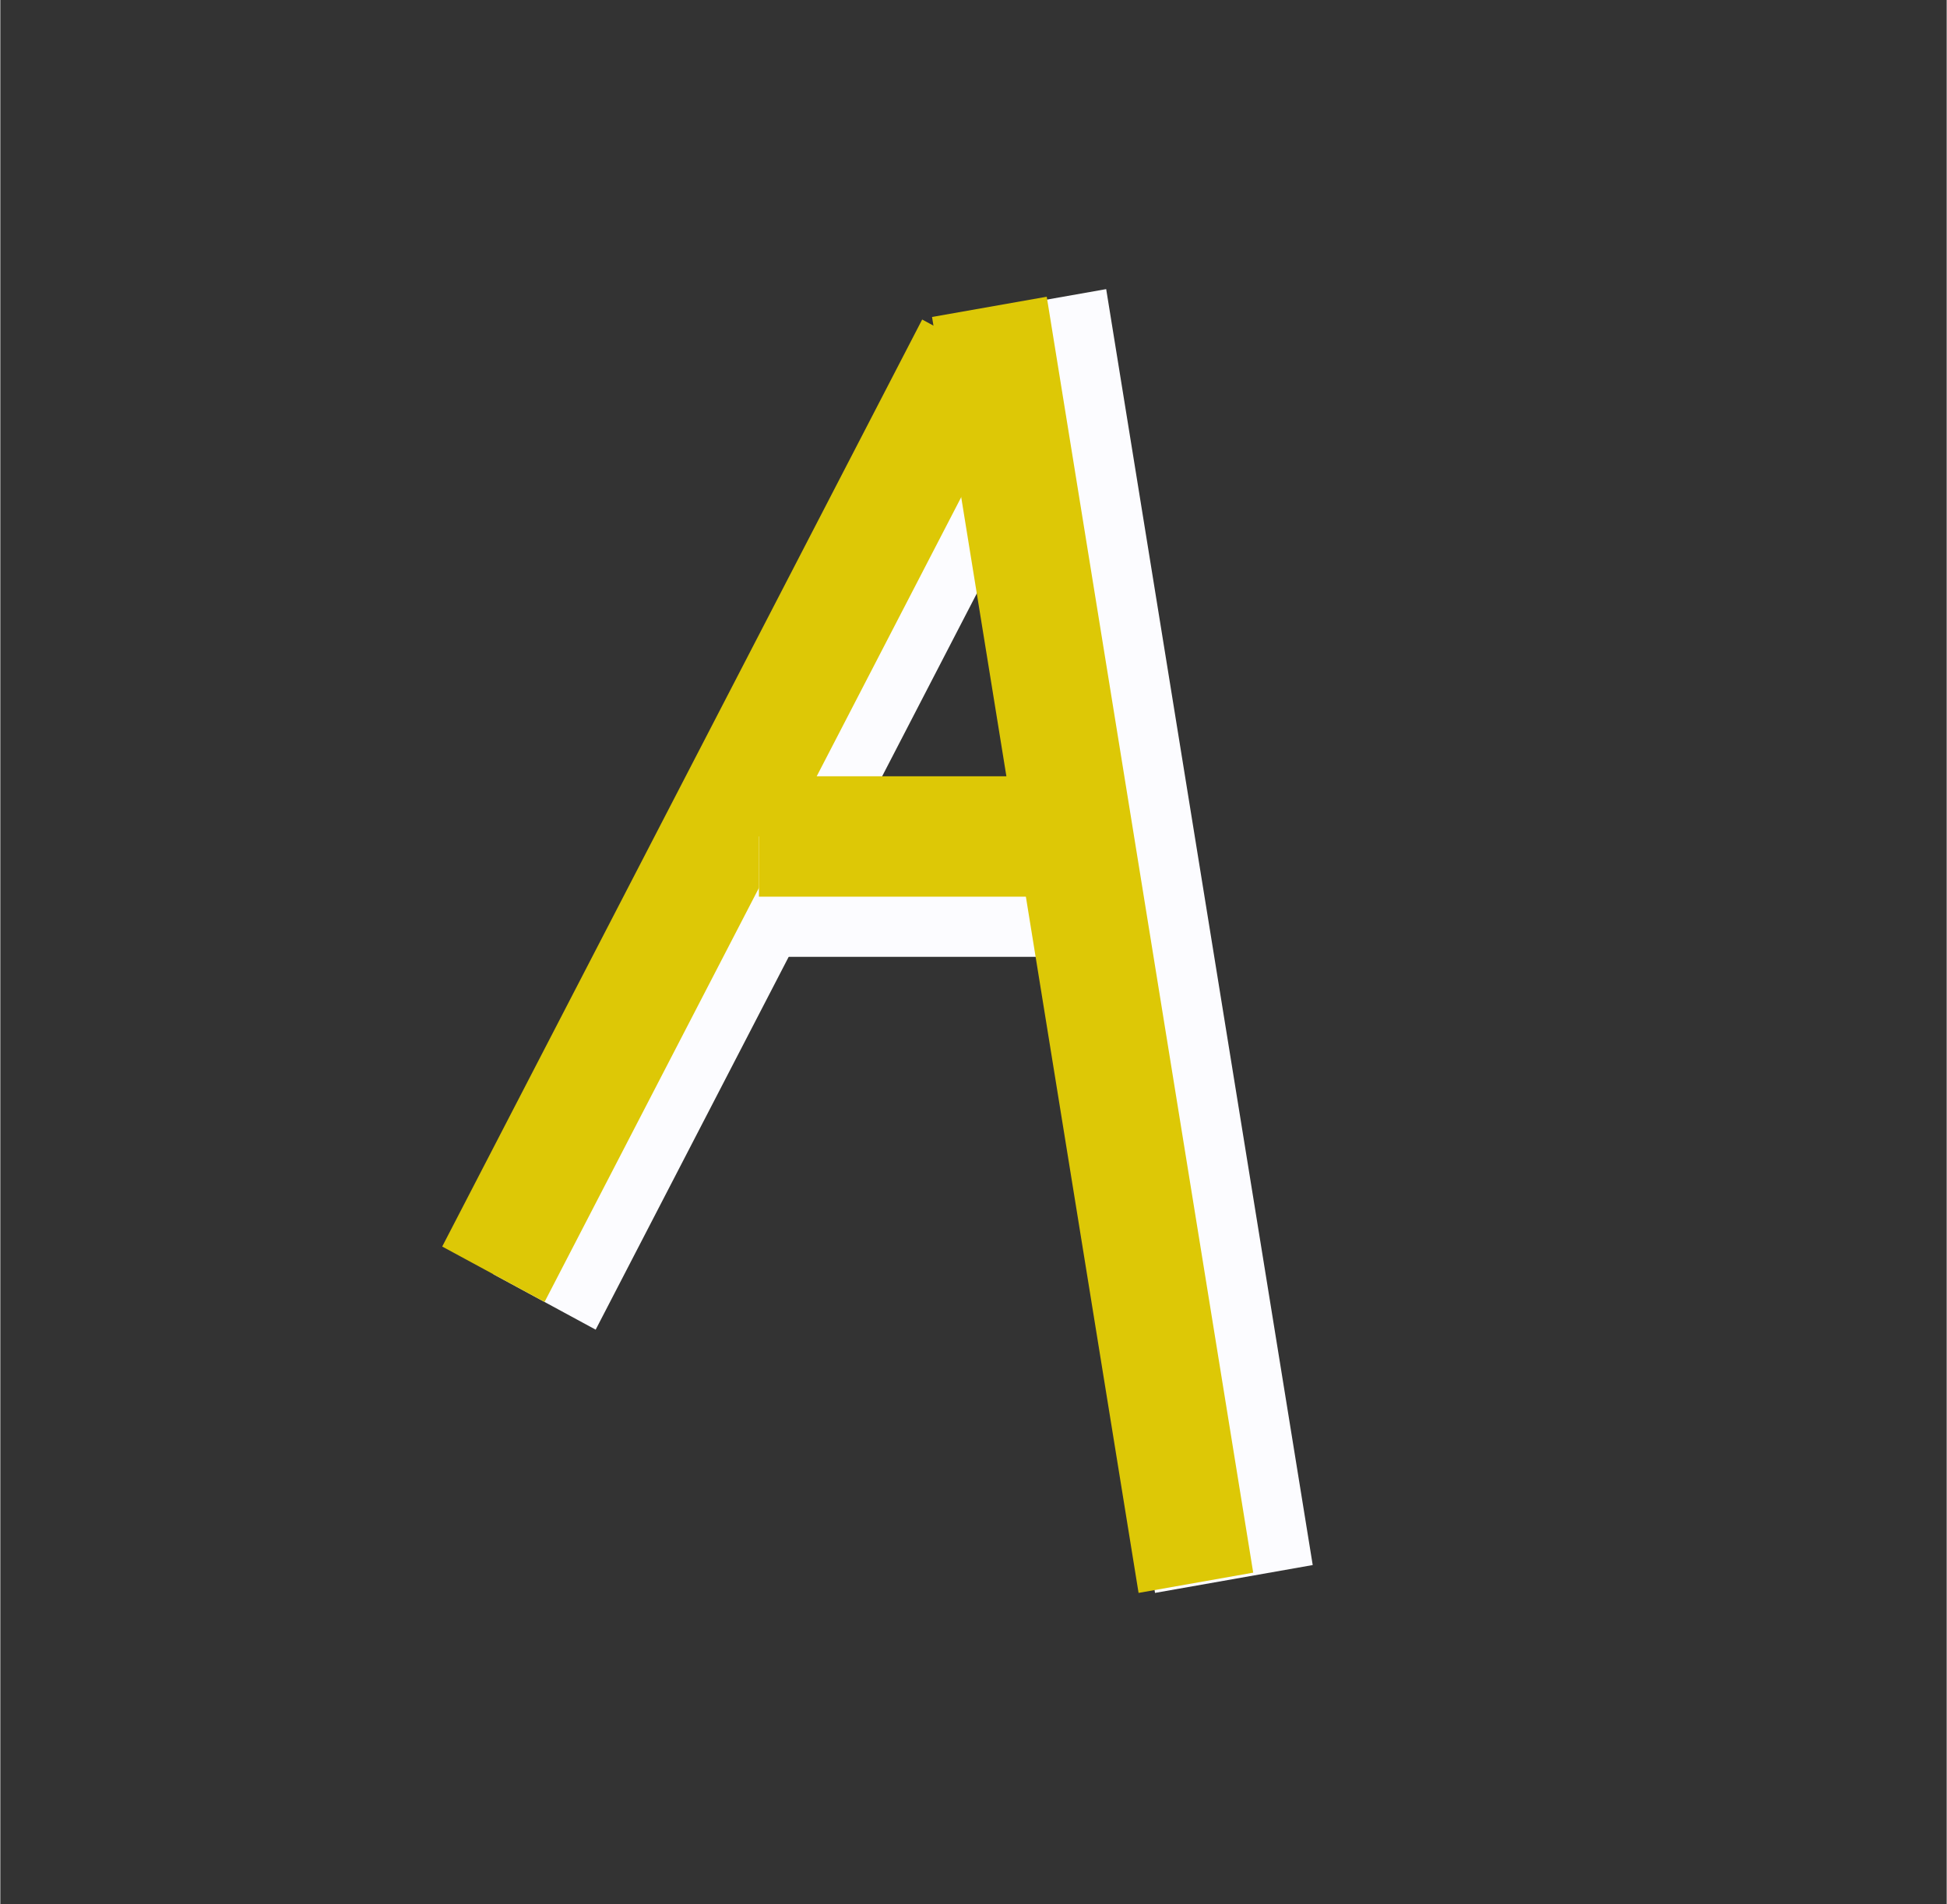 <?xml version="1.0" encoding="UTF-8" standalone="no"?>
<!DOCTYPE svg PUBLIC "-//W3C//DTD SVG 1.1//EN" "http://www.w3.org/Graphics/SVG/1.1/DTD/svg11.dtd">
<svg version="1.1" xmlns="http://www.w3.org/2000/svg" xmlns:xlink="http://www.w3.org/1999/xlink" preserveAspectRatio="xMidYMid meet" viewBox="86.376 73.64 266.23 260.486" width="262.23" height="256.49"><rect x="86.376" y="73.64" width="266.23" height="260.486" fill="#333333" stroke="none"/><defs><path d="M87.38 74.64L349.61 74.64L349.61 331.13L87.38 331.13L87.38 74.64Z" id="chbuwUWKy"></path><path d="M153.82 247.95L219.47 121.14L233.46 128.71L167.81 255.53L153.82 247.95Z" id="c7HDgltJE"></path><path d="M146.82 244.16L212.47 117.35L226.47 124.92L160.82 251.74L146.82 244.16Z" id="c4g9myQcND"></path><path d="M244.32 291.54L216.07 117L237.64 113.19L265.89 287.73L244.32 291.54Z" id="cc9Rj7JkV"></path><path d="M190.14 188.06L230 188.06L230 204.53L190.14 204.53L190.14 188.06Z" id="hLe6yWp7O"></path><path d="M190.14 179.83L230 179.83L230 196.3L190.14 196.3L190.14 179.83Z" id="c1vpUcOx2I"></path><path d="M242.07 291.54L213.82 117L229.51 114.23L257.75 288.77L242.07 291.54Z" id="d1ufr484gU"></path></defs><g><g><use xlink:href="#chbuwUWKy" opacity="1" fill="#09166b" fill-opacity="0"></use></g><g><use xlink:href="#c7HDgltJE" opacity="1" fill="#fcfcff" fill-opacity="1"></use></g><g><use xlink:href="#c4g9myQcND" opacity="1" fill="#ddc806" fill-opacity="1"></use></g><g><use xlink:href="#cc9Rj7JkV" opacity="1" fill="#fcfcff" fill-opacity="1"></use></g><g><use xlink:href="#hLe6yWp7O" opacity="1" fill="#fcfcff" fill-opacity="1"></use></g><g><use xlink:href="#c1vpUcOx2I" opacity="1" fill="#ddc806" fill-opacity="1"></use></g><g><use xlink:href="#d1ufr484gU" opacity="1" fill="#ddc806" fill-opacity="1"></use></g></g></svg>